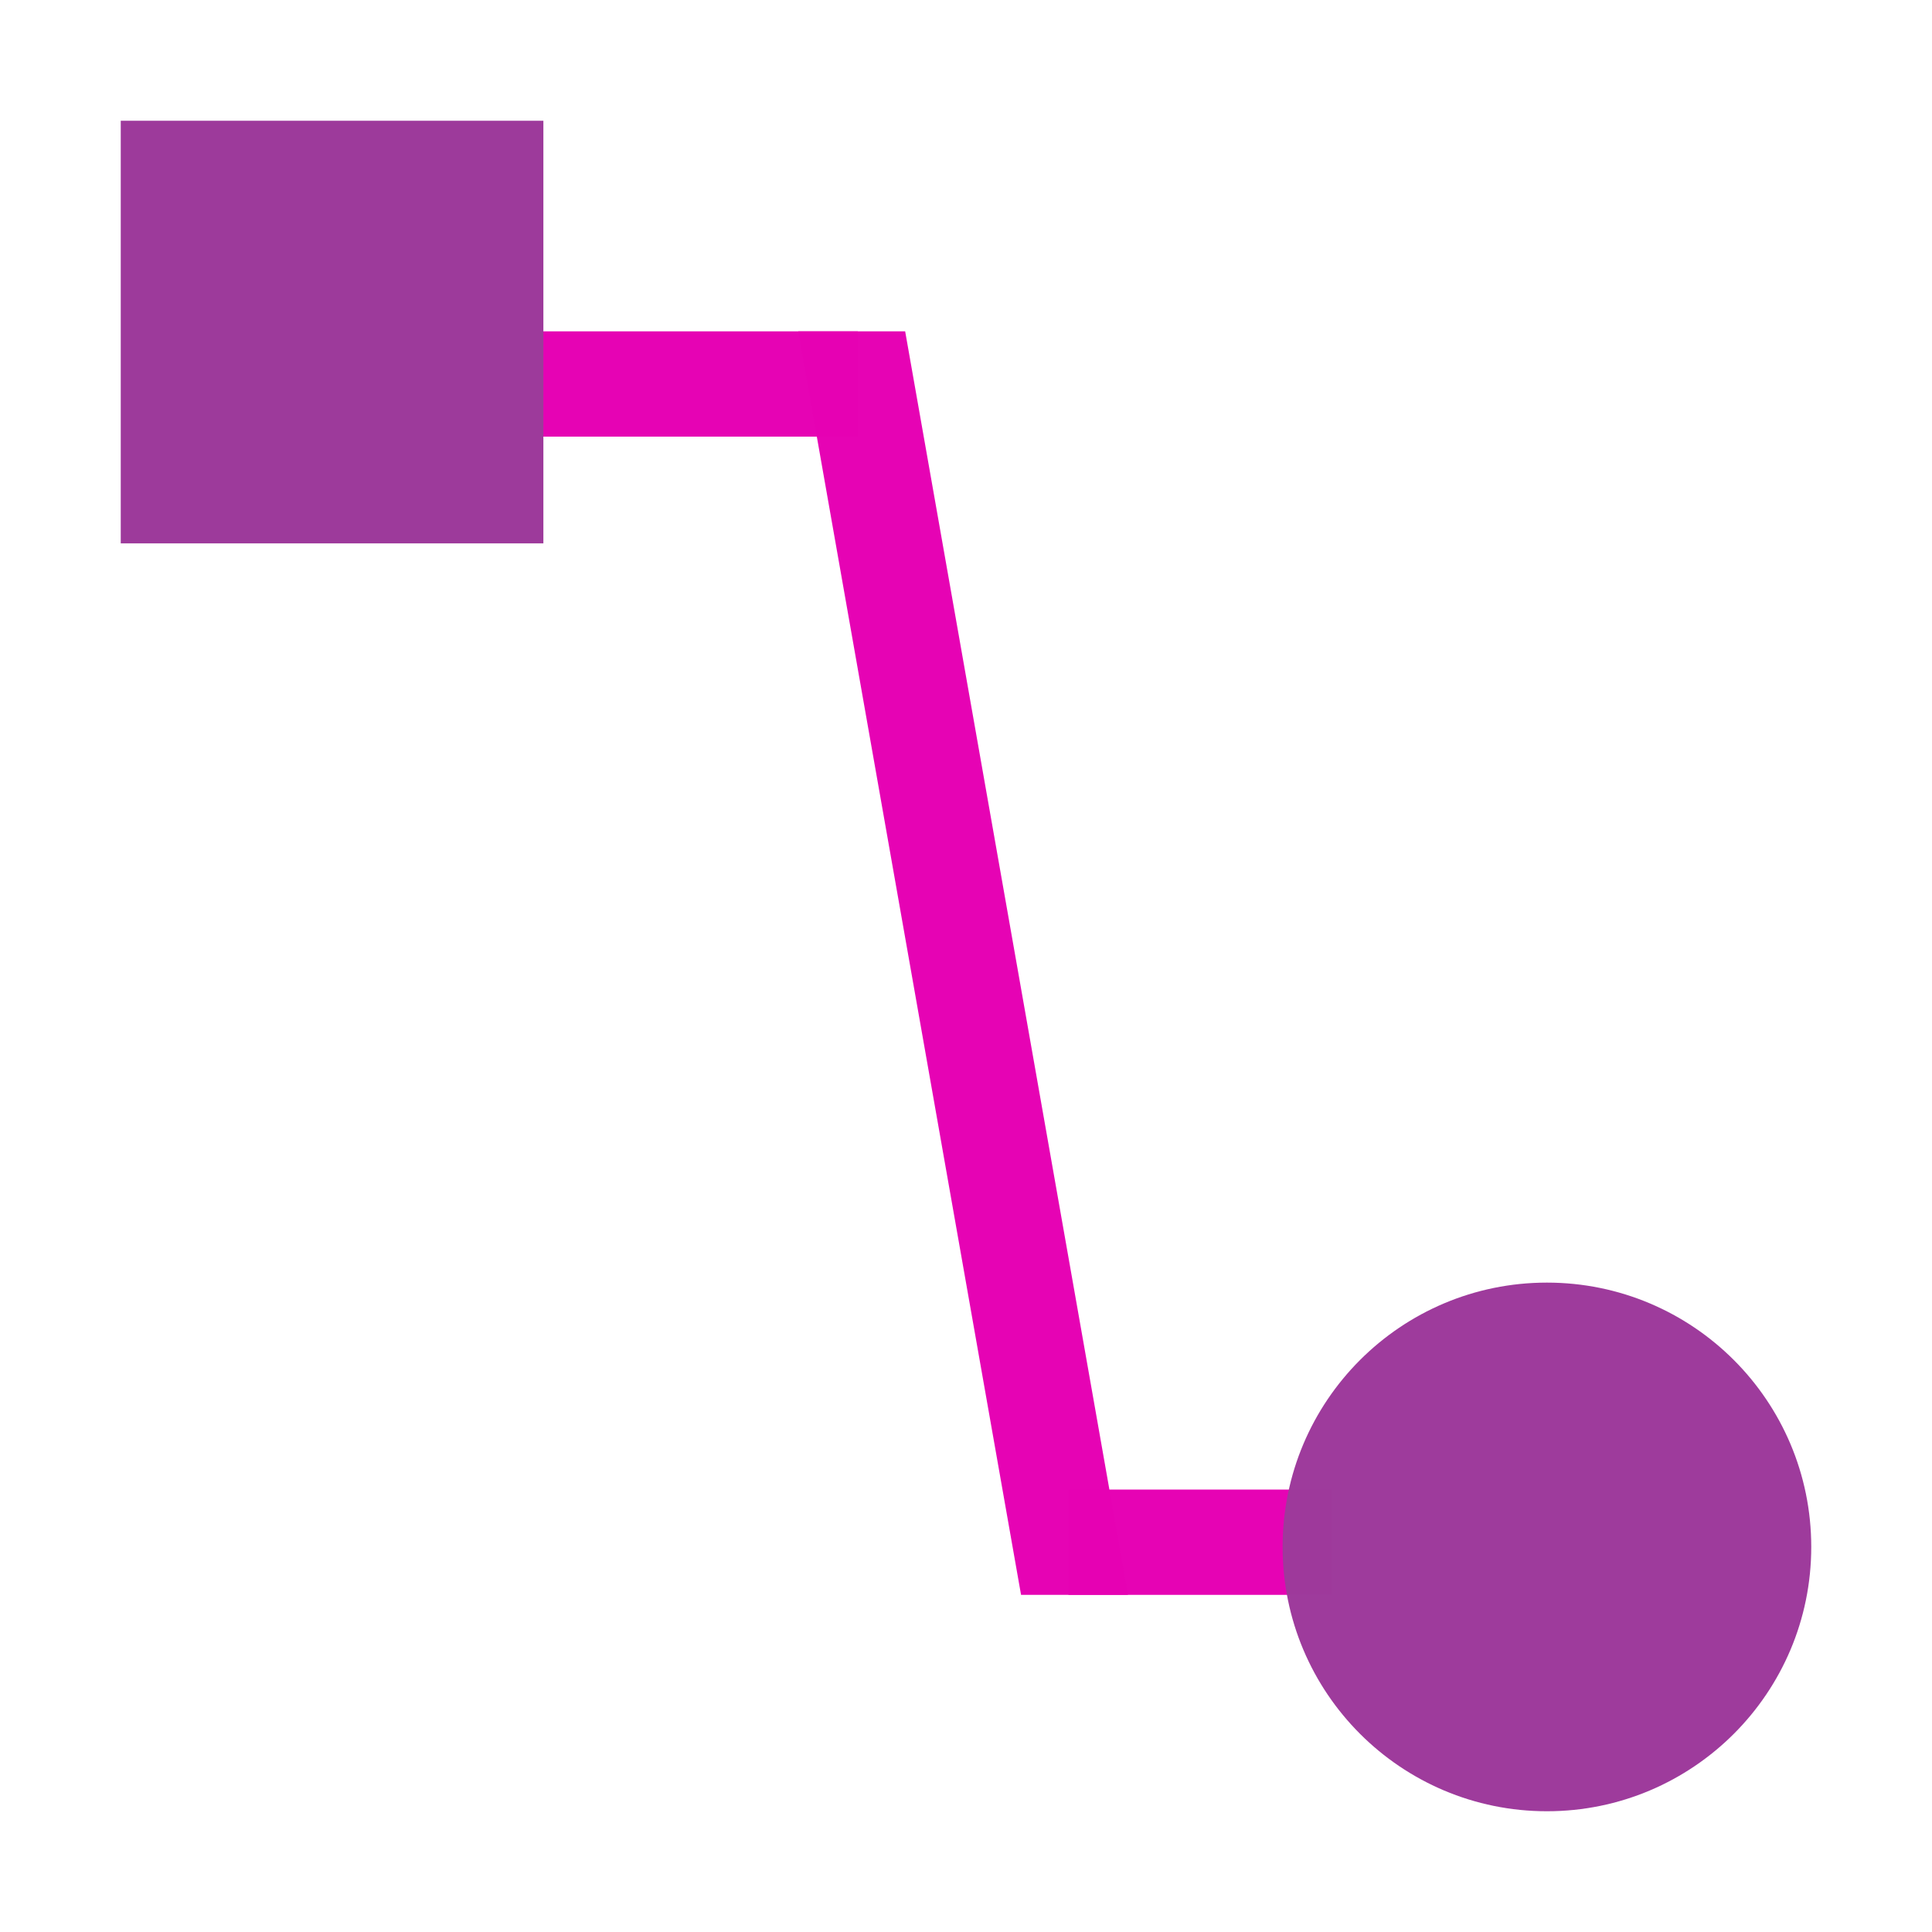 <?xml version="1.0" encoding="UTF-8" standalone="no"?>
<svg
   xmlns:dc="http://purl.org/dc/elements/1.1/"
   xmlns:cc="http://creativecommons.org/ns#"
   xmlns:rdf="http://www.w3.org/1999/02/22-rdf-syntax-ns#"
   xmlns:svg="http://www.w3.org/2000/svg"
   xmlns="http://www.w3.org/2000/svg"
   xmlns:xlink="http://www.w3.org/1999/xlink"
   xmlns:sodipodi="http://sodipodi.sourceforge.net/DTD/sodipodi-0.dtd"
   xmlns:inkscape="http://www.inkscape.org/namespaces/inkscape"
   height="16"
   width="16"
   version="1.1"
   id="svg23"
   sodipodi:docname="sc_connectorlinescircleend.svg"
   inkscape:version="0.92.4 (unknown)">
  <defs
     id="defs27" />
  <sodipodi:namedview
     pagecolor="#ffffff"
     bordercolor="#666666"
     borderopacity="1"
     objecttolerance="10"
     gridtolerance="10"
     guidetolerance="10"
     inkscape:pageopacity="0"
     inkscape:pageshadow="2"
     inkscape:window-width="1366"
     inkscape:window-height="707"
     id="namedview25"
     showgrid="false"
     inkscape:zoom="14.75"
     inkscape:cx="0.13559322"
     inkscape:cy="8"
     inkscape:window-x="0"
     inkscape:window-y="0"
     inkscape:window-maximized="1"
     inkscape:current-layer="g848" />
  <linearGradient
     id="a">
    <stop
       offset="0"
       stop-color="#0968ef"
       id="stop2" />
    <stop
       offset="1"
       stop-color="#aecffc"
       id="stop4" />
  </linearGradient>
  <linearGradient
     id="b"
     gradientTransform="matrix(1.054,0,0,1.054,-75.541,-20.347)"
     gradientUnits="userSpaceOnUse"
     x1="71.994"
     x2="73.262"
     xlink:href="#a"
     y1="24.687"
     y2="18.982" />
  <linearGradient
     id="c"
     gradientUnits="userSpaceOnUse"
     x1="-108"
     x2="-108"
     xlink:href="#a"
     y1="128"
     y2="60"
     gradientTransform="matrix(0.125,0,0,0.125,1,1)" />
  <g
     id="g848"
     transform="translate(1,-1)">
    <g
       transform="matrix(0.109,0,0,0.109,-1.3921882e-7,2)"
       id="g15"
       style="fill:#e602b4;stroke-width:1.143">
      <path
         d="m 72,104 h 20 v 8 H 72 Z"
         id="path9"
         inkscape:connector-curvature="0"
         style="opacity:0.99;stroke-width:1.143;fill:#e602b4" />
      <path
         d="m 16,16 h 40 v 8 H 16 Z"
         id="path11"
         inkscape:connector-curvature="0"
         style="opacity:0.99;stroke-width:1.143;fill:#e602b4" />
      <path
         d="m 51.475,16 16.928,96 h 8.123 L 59.598,16 Z"
         id="path13"
         inkscape:connector-curvature="0"
         style="opacity:0.99;stroke-width:1.143;fill:#e602b4" />
    </g>
    <circle
       cx="-11.811"
       cy="13.811"
       r="2.189"
       transform="scale(-1,1)"
       id="circle17"
       style="opacity:0.99;fill:#9d3a9b;stroke-width:0.125" />
    <path
       d="M -1.11375e-6,2 H 3.5 V 5.5 H -1.11375e-6 Z"
       id="path19"
       inkscape:connector-curvature="0"
       style="fill:#9d3a9b;stroke-width:1.054" />
  </g>
</svg>

